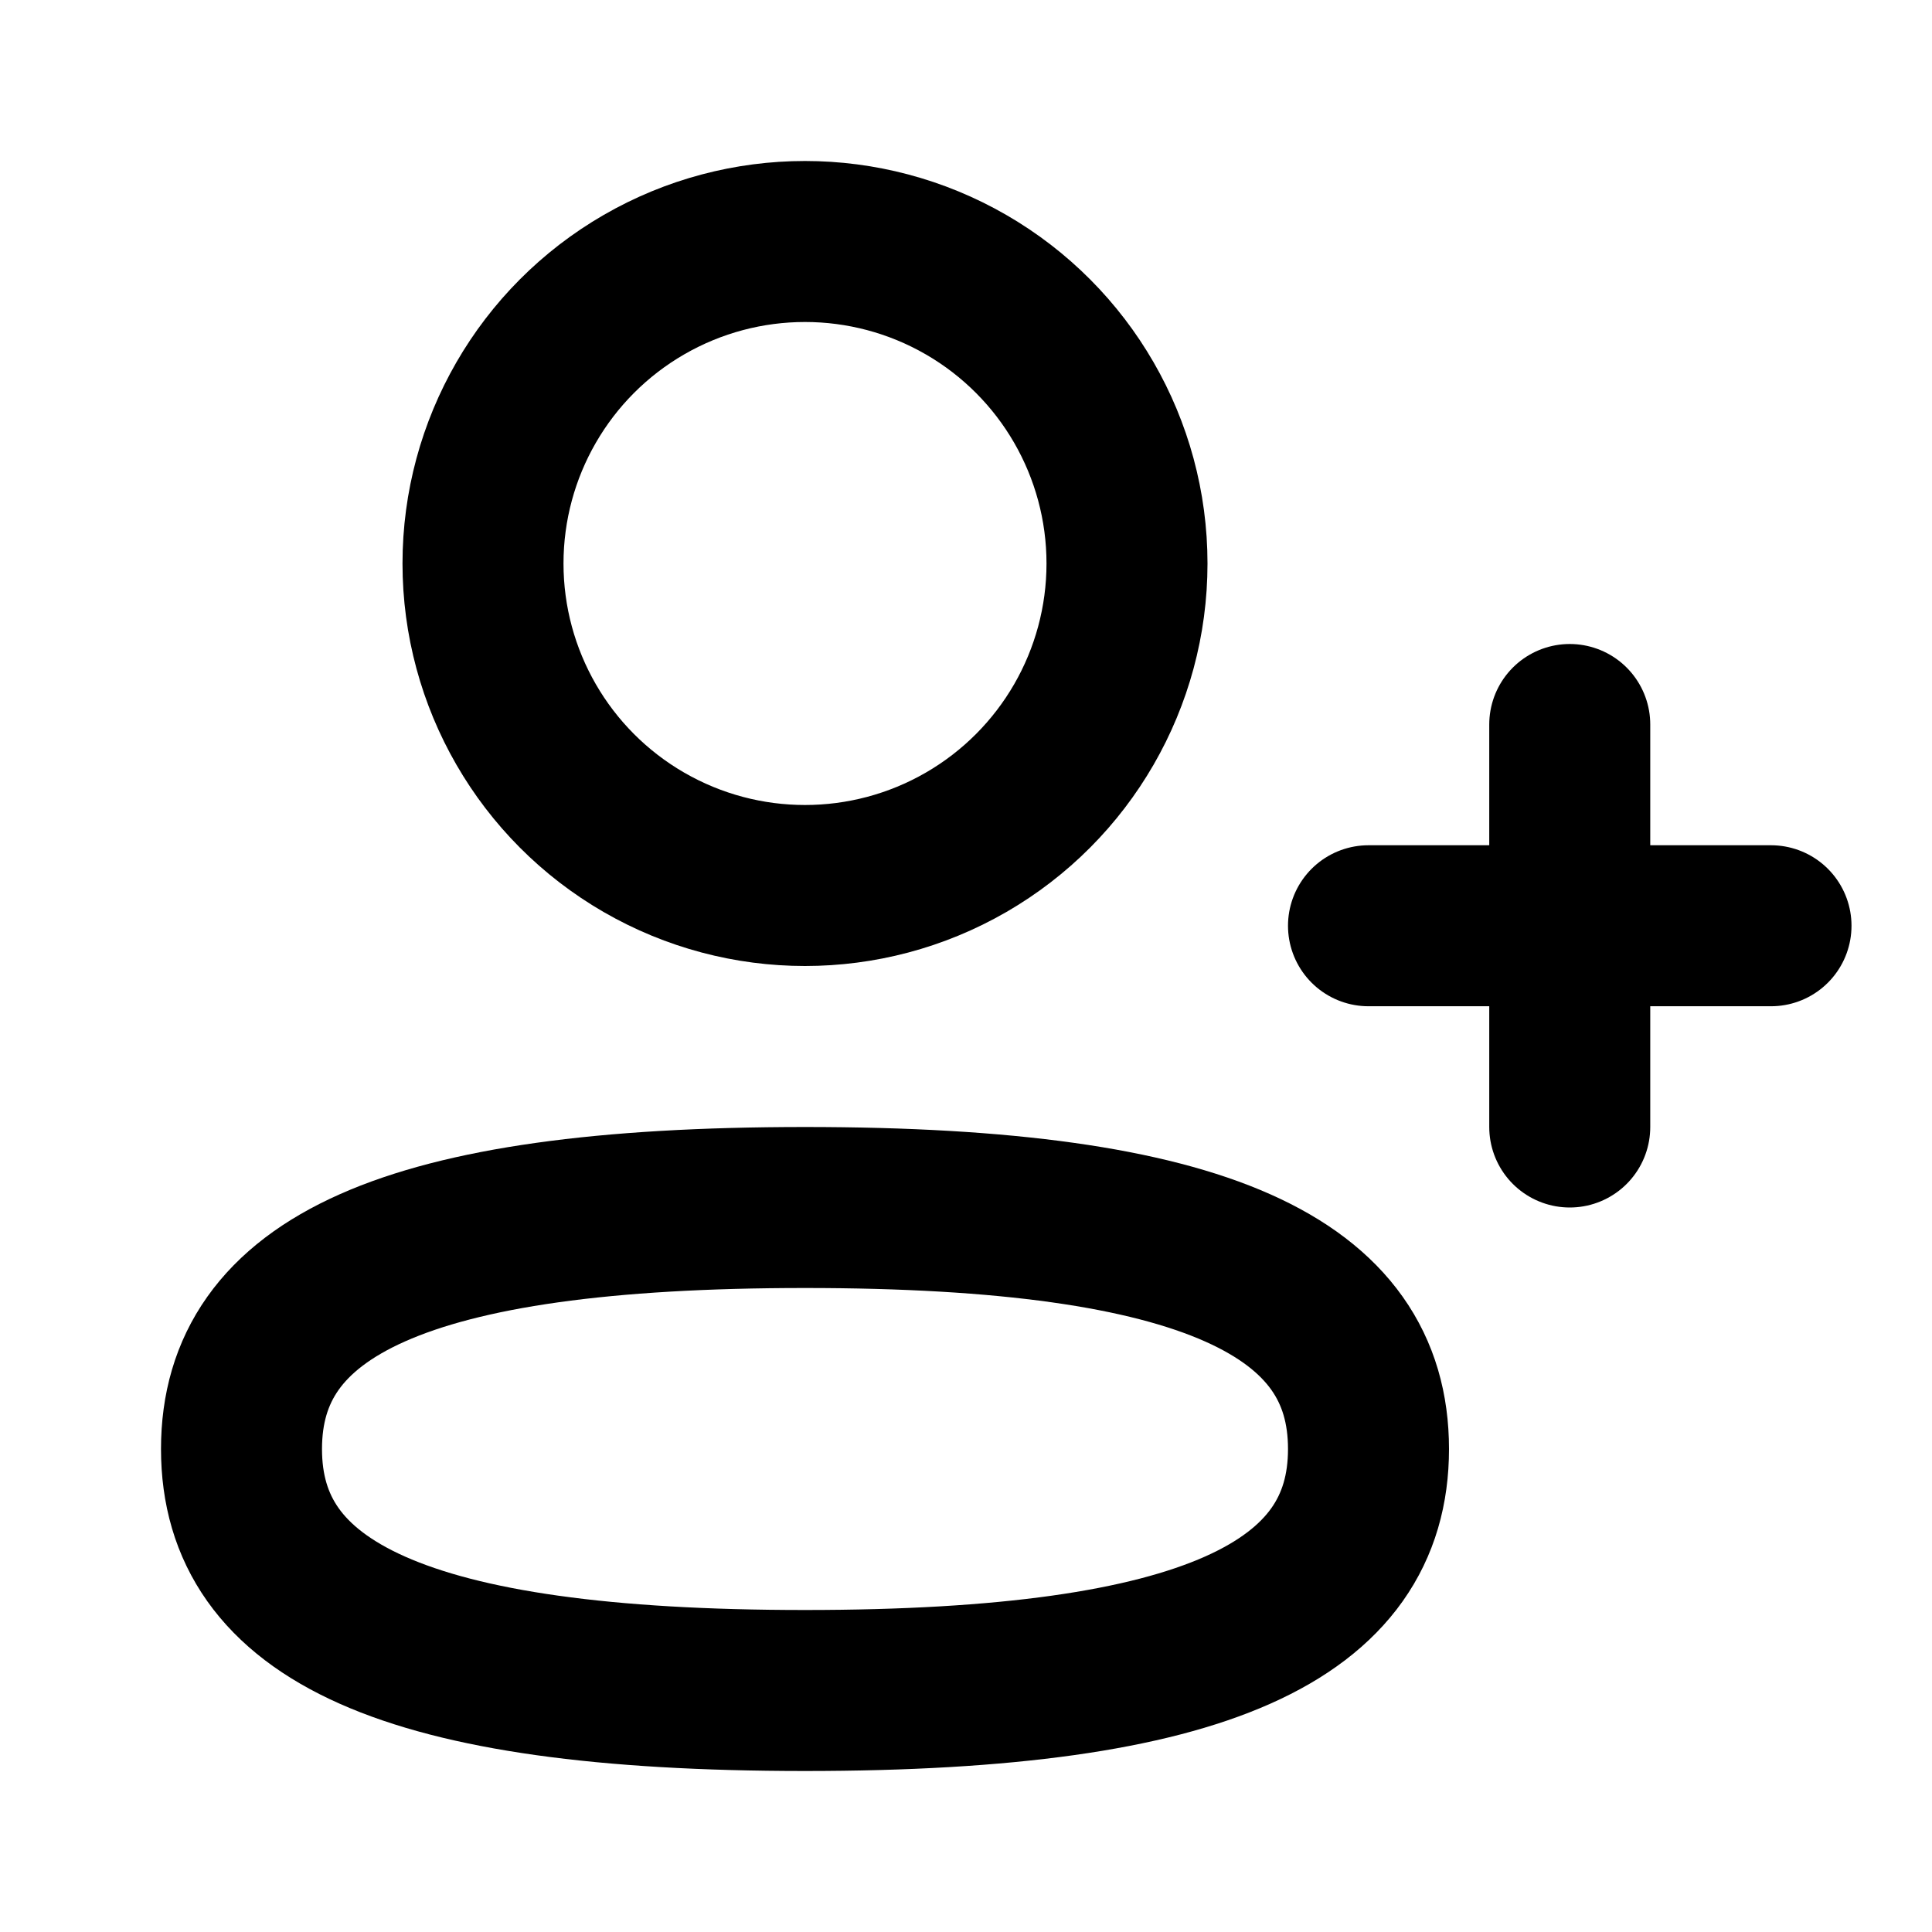 <svg width="24" height="24" viewBox="0 0 24 24" fill="none" xmlns="http://www.w3.org/2000/svg">
<circle cx="10" cy="7" r="4" stroke="black" stroke-width="2" stroke-linecap="round"/>
<path d="M17 18C17 20 15 21 10 21C5 21 3 20 3 18C3 16 5 15 10 15C15 15 17 16 17 18Z" stroke="black" stroke-width="2"/>
<path d="M17 11.5H22M19.5 9L19.5 14" stroke="black" stroke-width="2" stroke-linecap="round"/>
</svg>
